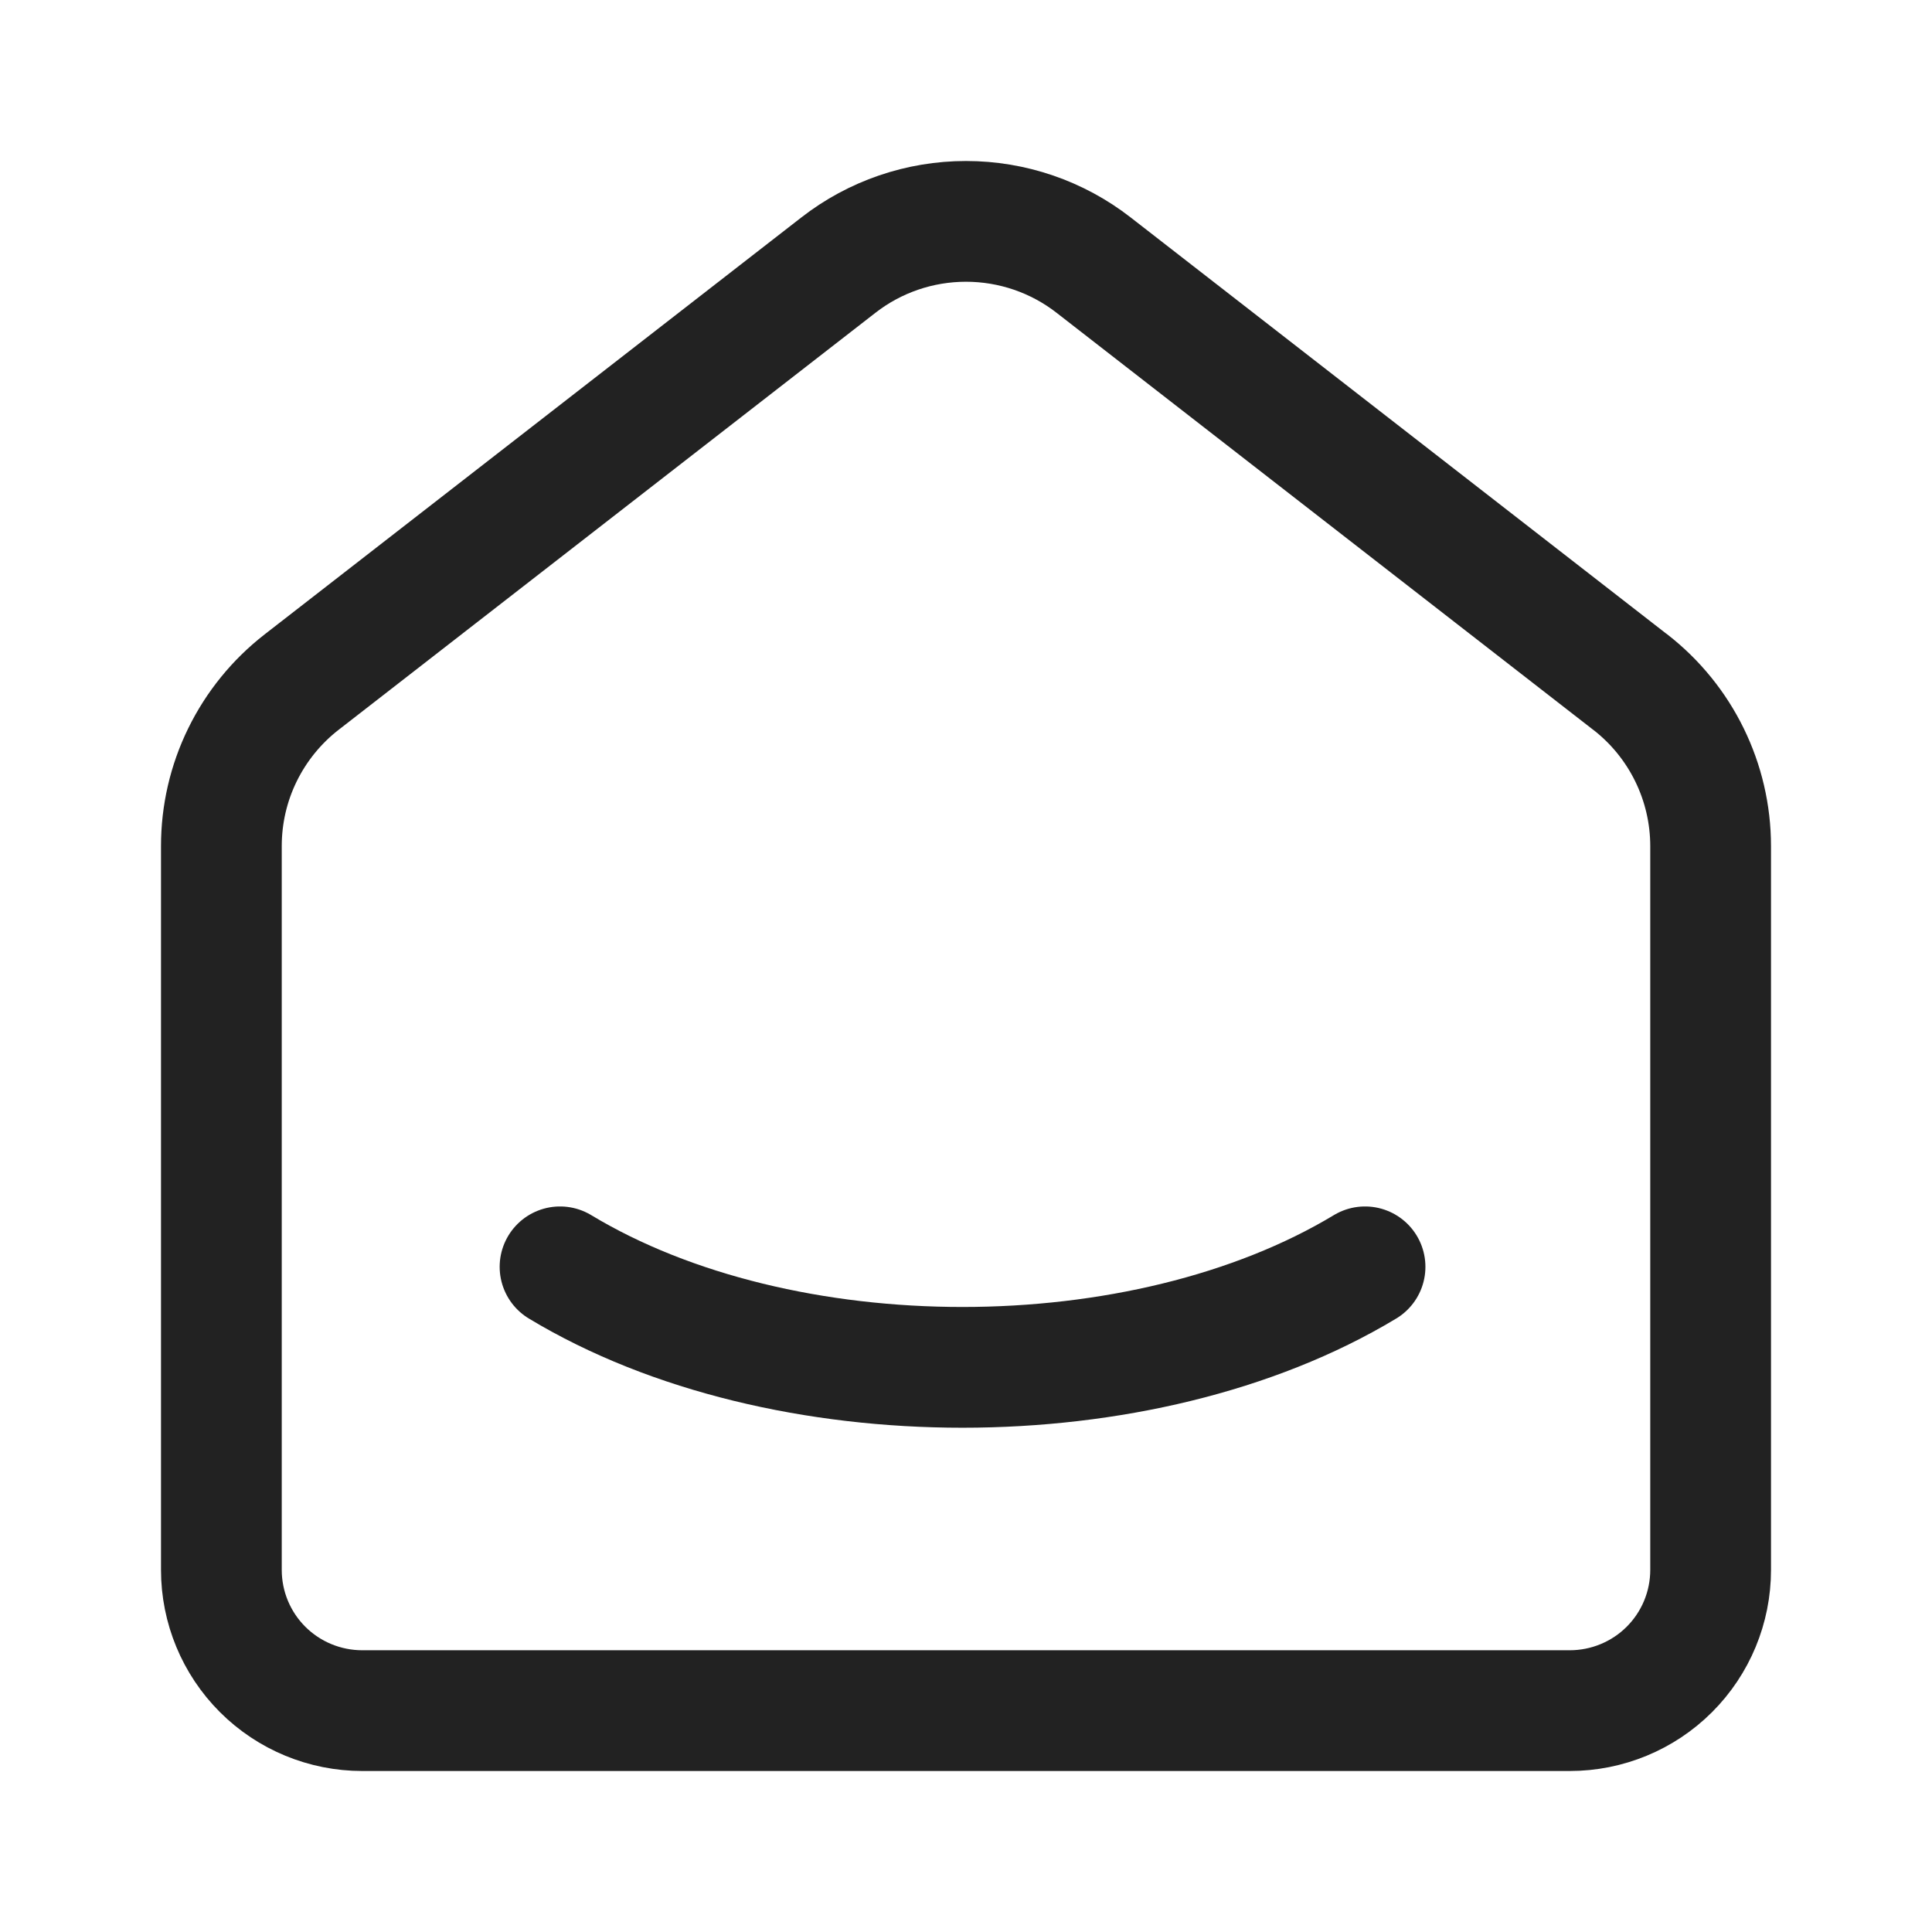 <svg width="24" height="24" viewBox="0 0 24 24" fill="none" xmlns="http://www.w3.org/2000/svg">
<path d="M20.252 8.474L20.253 8.474C20.882 8.963 21.25 9.715 21.25 10.511V19.502C21.25 19.966 21.066 20.41 20.738 20.738C20.41 21.066 19.964 21.25 19.5 21.25H4.5C4.036 21.25 3.59 21.066 3.262 20.738C2.934 20.41 2.75 19.966 2.75 19.502L2.75 10.511L2.75 10.51C2.75 10.117 2.839 9.73 3.012 9.377C3.185 9.024 3.436 8.715 3.746 8.474L10.414 3.294L10.414 3.294C10.867 2.941 11.425 2.75 12 2.75C12.575 2.75 13.133 2.941 13.586 3.294L13.586 3.294L20.252 8.474Z" stroke="#222222" stroke-width="1.5" stroke-linecap="round" stroke-linejoin="round"/>
<path d="M16.957 15.737C14.194 17.402 9.717 17.402 6.957 15.737" stroke="#222222" stroke-width="1.5" stroke-linecap="round" stroke-linejoin="round"/>
</svg>

